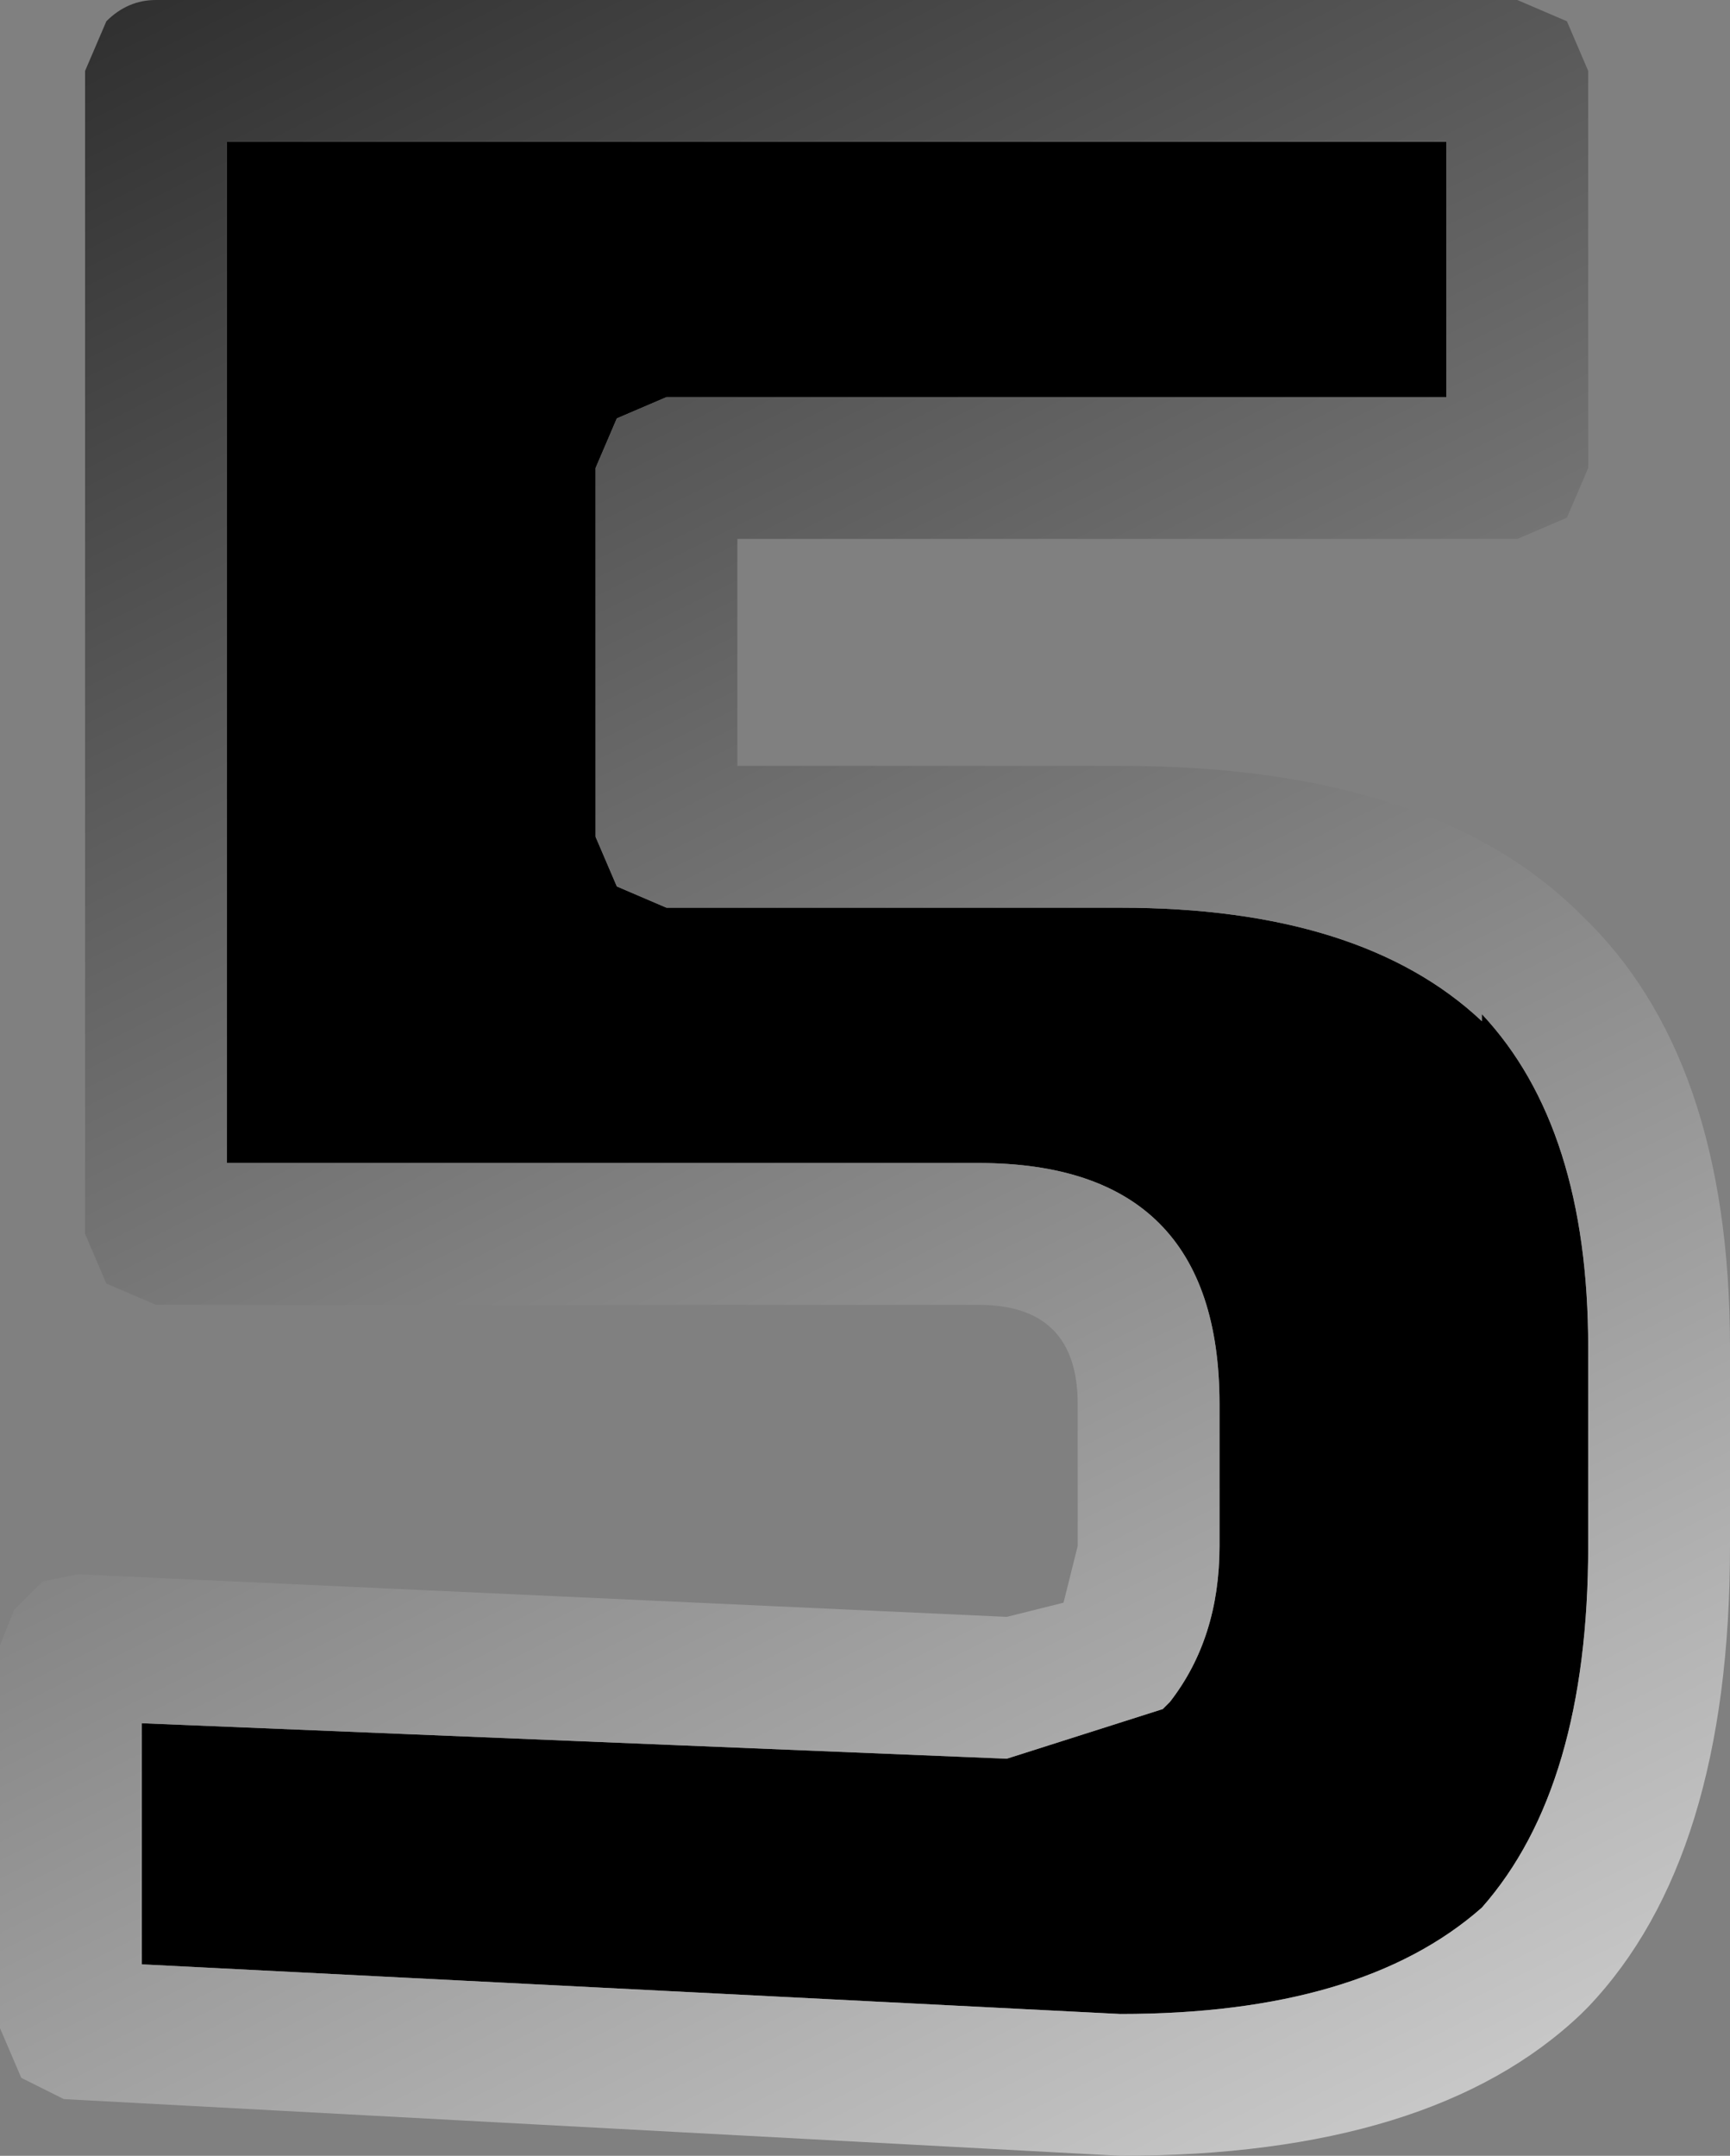 <?xml version="1.0" encoding="UTF-8" standalone="no"?>
<svg xmlns:xlink="http://www.w3.org/1999/xlink" height="15.2px" width="12.2px" xmlns="http://www.w3.org/2000/svg">
  <rect width="100%" height="100%" fill="#808080" stroke="none"/>
  <g transform="matrix(1.0, 0.0, 0.0, 1.0, -8.3, -7.4)">
    <path d="M12.5 10.7 L12.5 13.3 12.65 13.65 13.0 13.8 16.2 13.8 Q17.9 13.8 18.75 14.6 L18.75 14.55 Q19.5 15.35 19.5 16.9 L19.5 18.3 Q19.5 20.0 18.75 20.85 17.9 21.6 16.2 21.6 L9.3 21.25 9.3 19.55 15.4 19.8 16.5 19.45 16.55 19.4 Q16.9 18.95 16.9 18.3 L16.9 17.3 Q16.9 15.6 15.2 15.6 L9.9 15.6 9.9 8.4 18.5 8.4 18.5 10.2 13.0 10.2 12.65 10.35 12.5 10.7" fill="#000000" fill-rule="evenodd" stroke="none"/>
    <path d="M16.2 12.8 Q18.4 12.8 19.45 13.85 20.5 14.85 20.5 16.9 L20.5 18.3 Q20.5 20.5 19.5 21.55 L19.45 21.6 Q18.4 22.6 16.2 22.6 L8.75 22.2 8.45 22.05 8.3 21.7 8.3 19.0 8.4 18.75 8.6 18.55 8.85 18.5 15.4 18.8 15.8 18.7 15.9 18.3 15.9 17.3 Q15.9 16.6 15.2 16.6 L9.4 16.6 9.05 16.45 8.9 16.1 8.9 7.9 9.05 7.55 Q9.2 7.4 9.4 7.4 L19.0 7.4 19.35 7.55 19.5 7.9 19.5 10.7 19.35 11.05 19.0 11.2 13.5 11.2 13.5 12.8 16.2 12.8 M12.5 10.7 L12.65 10.35 13.0 10.2 18.5 10.2 18.5 8.4 9.9 8.4 9.9 15.6 15.2 15.6 Q16.9 15.6 16.9 17.3 L16.9 18.3 Q16.9 18.95 16.55 19.4 L16.5 19.45 15.4 19.8 9.3 19.55 9.3 21.25 16.2 21.6 Q17.9 21.6 18.75 20.85 19.5 20.0 19.5 18.3 L19.5 16.9 Q19.5 15.35 18.75 14.55 L18.75 14.6 Q17.9 13.8 16.2 13.8 L13.0 13.8 12.65 13.65 12.5 13.3 12.5 10.7" fill="url(#gradient0)" fill-rule="evenodd" stroke="none"/>
  </g>
  <defs>
    <linearGradient gradientTransform="matrix(0.008, 0.016, -0.008, 0.004, 14.35, 15.05)" gradientUnits="userSpaceOnUse" id="gradient0" spreadMethod="pad" x1="-819.2" x2="819.2">
      <stop offset="0.0" stop-color="#000000"/>
      <stop offset="1.0" stop-color="#ffffff"/>
    </linearGradient>
  </defs>
</svg>

